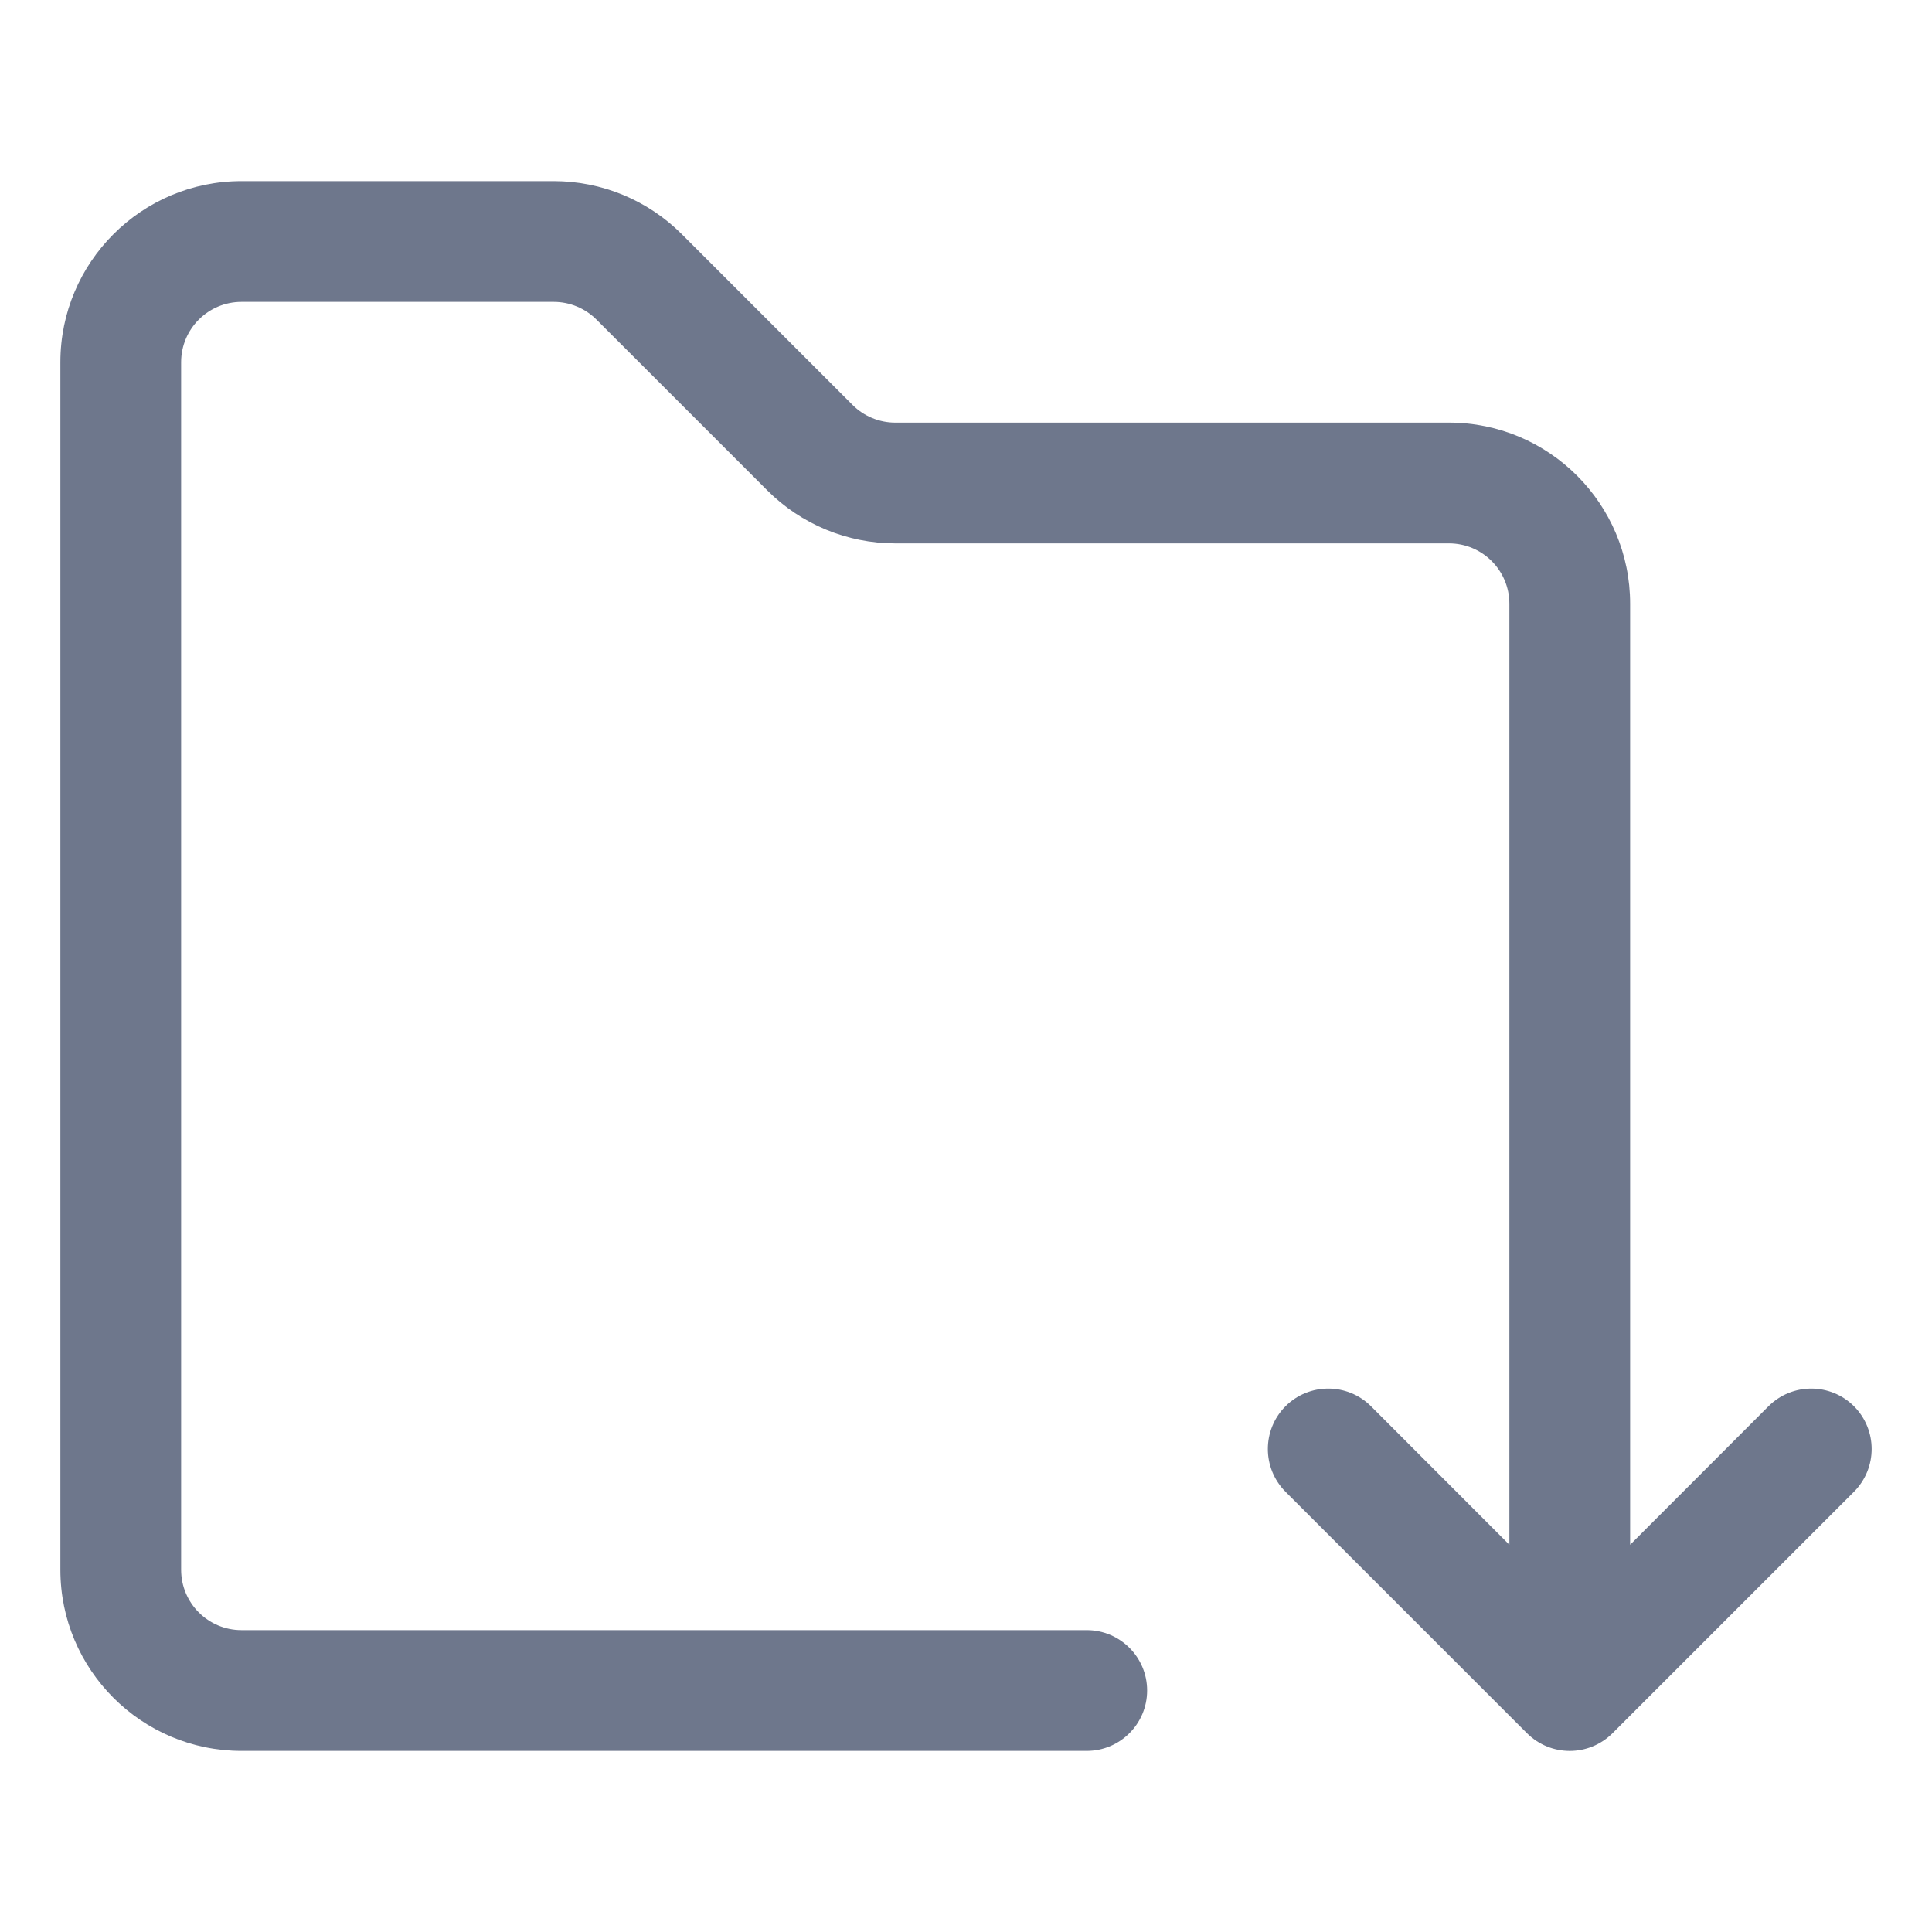 <svg width="16" height="16" viewBox="0 0 16 16" fill="none" xmlns="http://www.w3.org/2000/svg">
<path fill-rule="evenodd" clip-rule="evenodd" d="M2 2.5C1.724 2.5 1.5 2.724 1.5 3V13C1.5 13.276 1.724 13.5 2 13.5H9C9.276 13.5 9.5 13.724 9.5 14C9.5 14.276 9.276 14.5 9 14.5H2C1.172 14.5 0.5 13.828 0.5 13V3C0.5 2.172 1.172 1.5 2 1.5H4.586C4.984 1.5 5.365 1.658 5.646 1.939L7.061 3.354C7.154 3.447 7.282 3.5 7.414 3.5H12C12.828 3.5 13.5 4.172 13.5 5V12.793L14.646 11.646C14.842 11.451 15.158 11.451 15.354 11.646C15.549 11.842 15.549 12.158 15.354 12.354L13.354 14.354C13.158 14.549 12.842 14.549 12.646 14.354L10.646 12.354C10.451 12.158 10.451 11.842 10.646 11.646C10.842 11.451 11.158 11.451 11.354 11.646L12.5 12.793V5C12.5 4.724 12.276 4.5 12 4.5H7.414C7.016 4.5 6.635 4.342 6.354 4.061L4.939 2.646C4.846 2.553 4.718 2.5 4.586 2.5H2Z" fill="#6E778C"/>
</svg>
